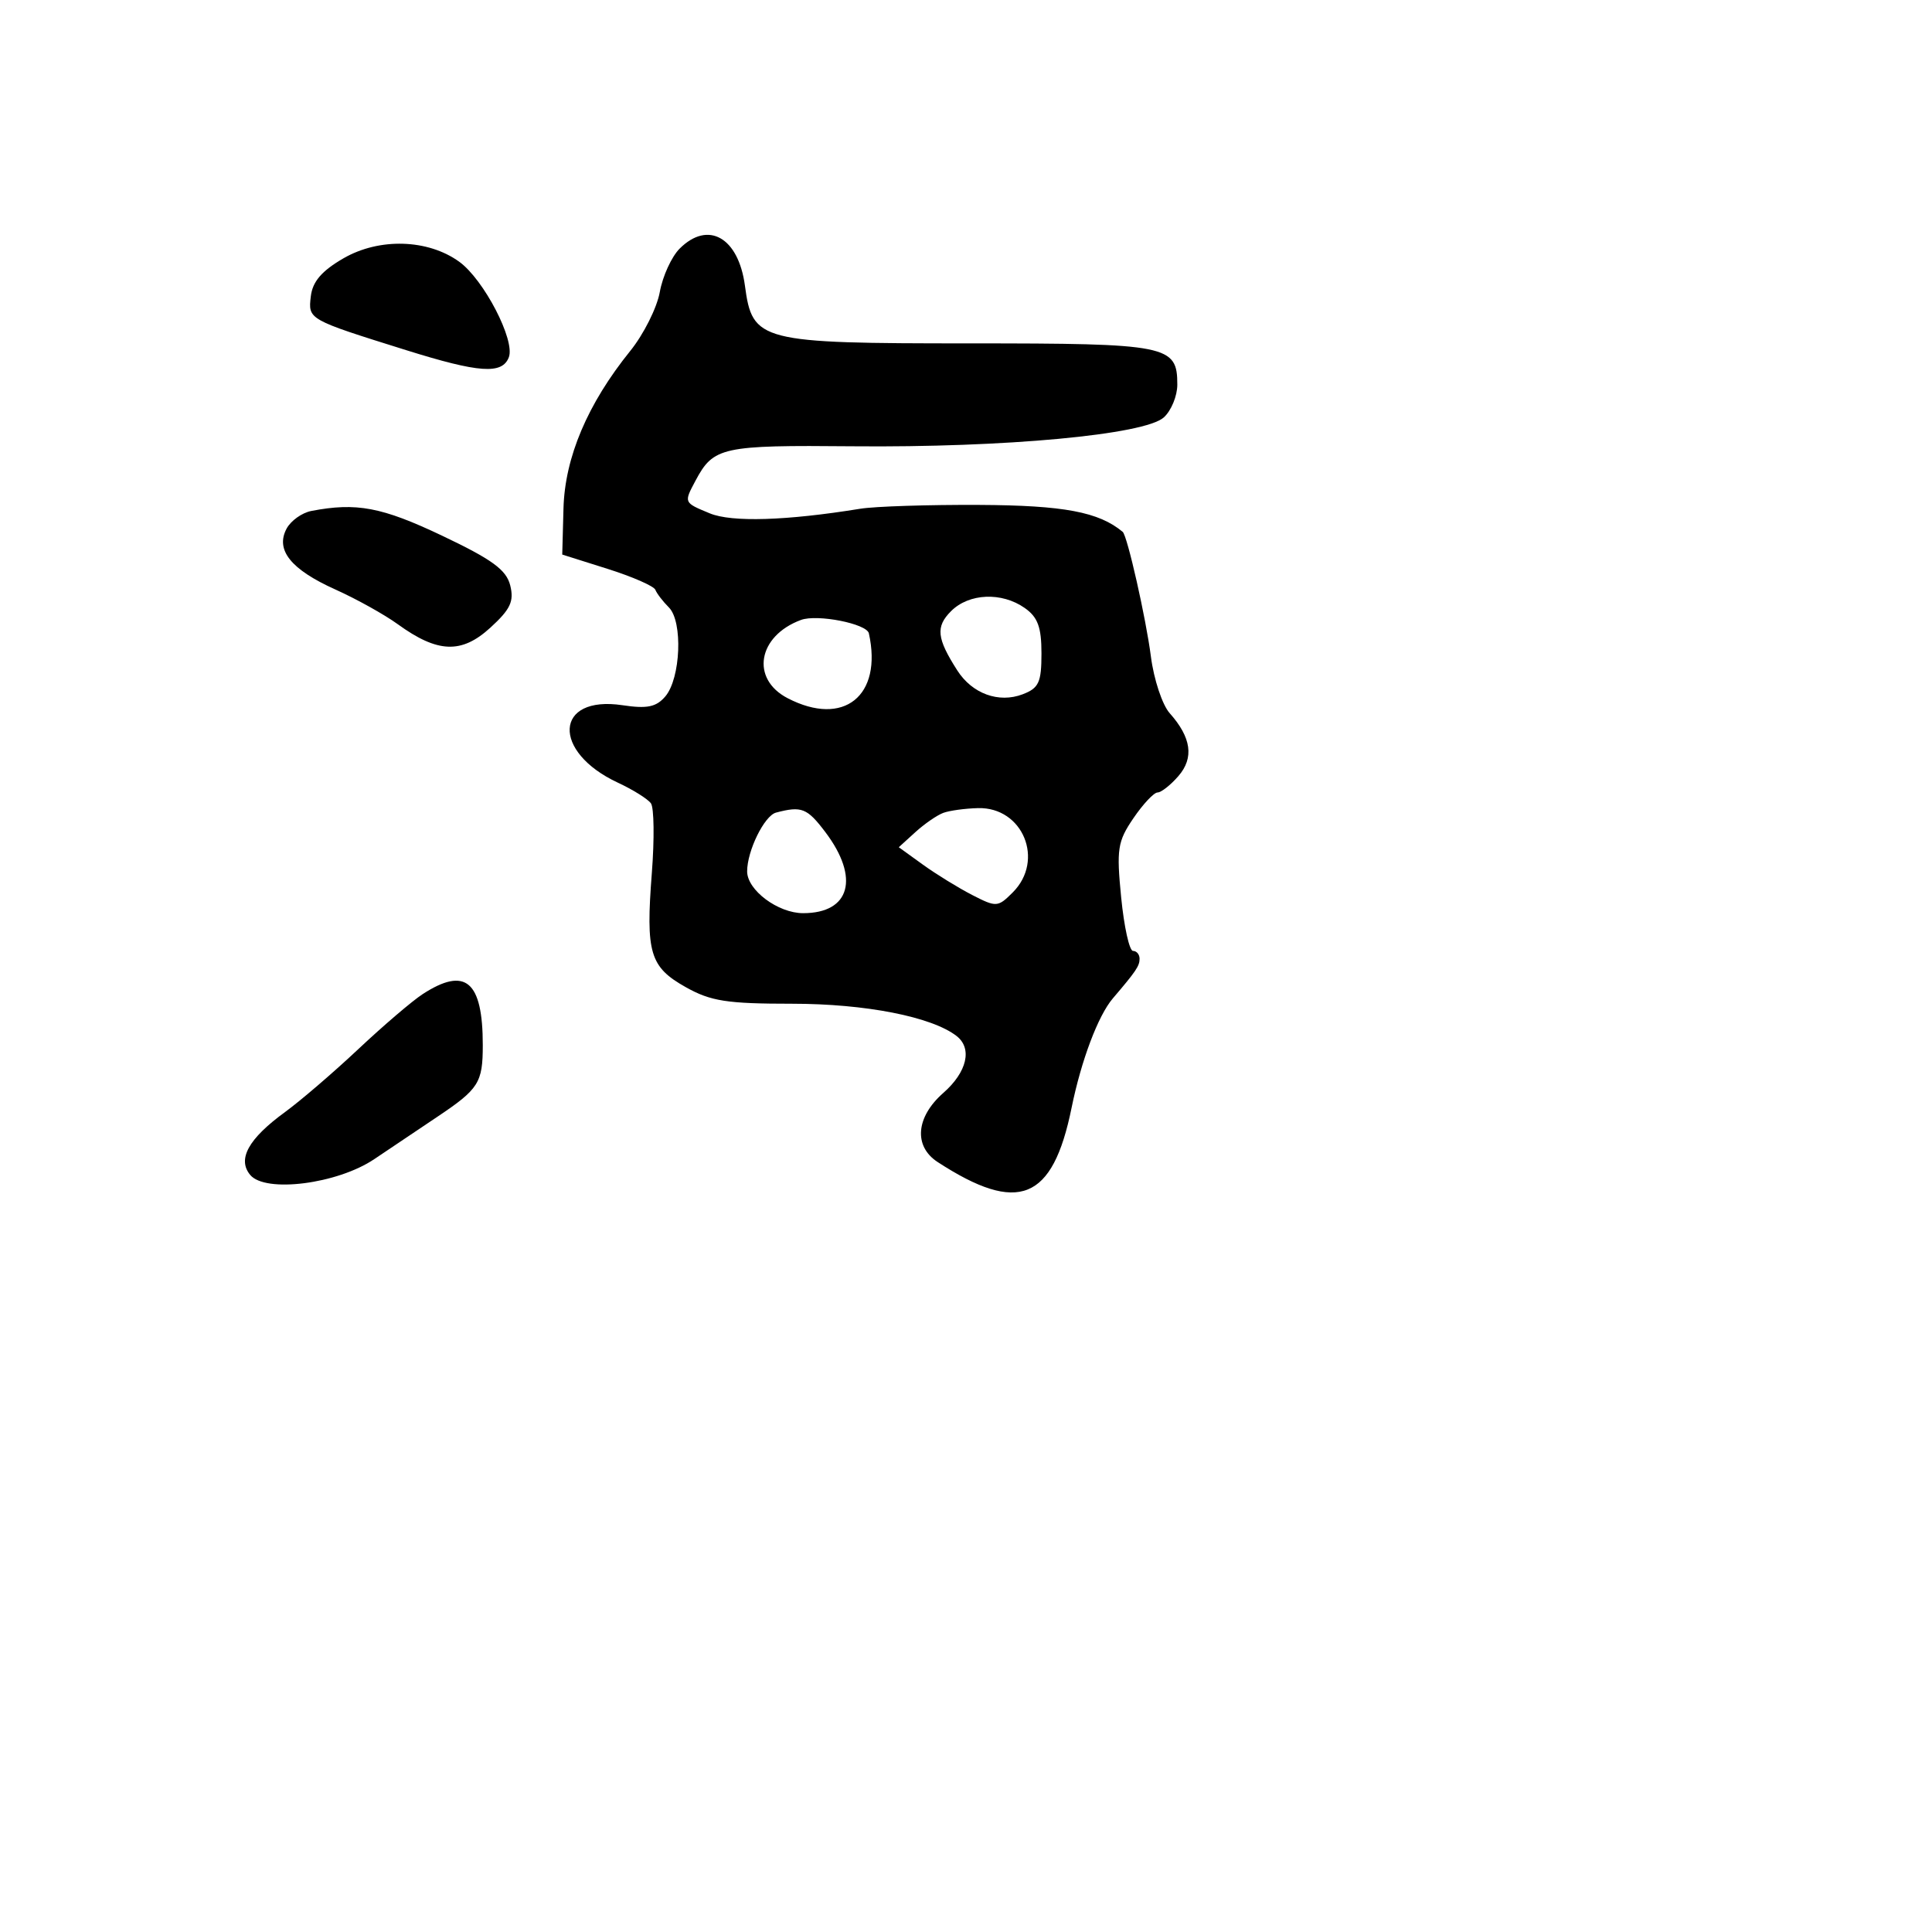 <svg xmlns="http://www.w3.org/2000/svg" width="256" height="256" viewBox="0 0 256 256" version="1.1">
	<path d="M 90.056 32.944 C 88.986 34.014, 87.803 36.601, 87.426 38.694 C 87.049 40.787, 85.287 44.300, 83.511 46.500 C 77.853 53.509, 74.846 60.605, 74.664 67.377 L 74.500 73.482 80.500 75.375 C 83.800 76.416, 86.653 77.666, 86.839 78.152 C 87.026 78.638, 87.832 79.690, 88.632 80.489 C 90.503 82.360, 90.198 89.892, 88.154 92.283 C 86.953 93.689, 85.748 93.935, 82.476 93.444 C 73.470 92.094, 73.041 99.603, 81.888 103.716 C 83.874 104.640, 85.839 105.869, 86.253 106.448 C 86.667 107.027, 86.721 111.173, 86.373 115.662 C 85.550 126.268, 86.100 128.126, 90.855 130.798 C 94.179 132.666, 96.314 133, 104.948 133 C 114.673 133, 123.461 134.723, 126.750 137.275 C 128.870 138.920, 128.141 142.056, 125 144.813 C 121.348 148.017, 121.031 151.890, 124.250 153.981 C 134.945 160.930, 139.485 159.093, 141.987 146.803 C 143.270 140.504, 145.505 134.576, 147.462 132.285 C 150.532 128.690, 151 127.997, 151 127.042 C 151 126.469, 150.608 126, 150.129 126 C 149.650 126, 148.944 122.811, 148.560 118.913 C 147.929 112.505, 148.084 111.499, 150.181 108.420 C 151.456 106.546, 152.897 105.011, 153.383 105.007 C 153.868 105.003, 155.112 104.024, 156.146 102.831 C 158.237 100.421, 157.863 97.727, 154.990 94.500 C 154.010 93.400, 152.890 90.025, 152.501 87 C 151.846 81.911, 149.376 70.985, 148.765 70.476 C 145.602 67.835, 140.952 66.961, 129.767 66.904 C 123.020 66.870, 115.925 67.098, 114 67.410 C 104.196 69.001, 96.952 69.223, 94.048 68.020 C 90.579 66.583, 90.597 66.625, 92.163 63.684 C 94.543 59.216, 95.658 58.973, 113 59.135 C 133.158 59.324, 151.676 57.604, 154.214 55.306 C 155.196 54.417, 156 52.465, 156 50.967 C 156 45.739, 154.800 45.500, 128.556 45.500 C 100.612 45.500, 99.702 45.267, 98.707 37.854 C 97.849 31.452, 93.829 29.171, 90.056 32.944 M 45.500 34.234 C 42.626 35.898, 41.411 37.315, 41.184 39.267 C 40.827 42.343, 40.781 42.317, 53.819 46.397 C 63.495 49.425, 66.542 49.636, 67.423 47.341 C 68.286 45.092, 64.116 37.051, 60.864 34.692 C 56.706 31.675, 50.251 31.483, 45.500 34.234 M 41.248 67.706 C 40.009 67.945, 38.536 68.998, 37.975 70.047 C 36.463 72.873, 38.532 75.455, 44.439 78.112 C 47.223 79.364, 50.942 81.433, 52.704 82.710 C 57.991 86.541, 61.152 86.661, 64.967 83.177 C 67.640 80.736, 68.136 79.679, 67.606 77.564 C 67.088 75.501, 65.208 74.130, 58.576 70.979 C 50.597 67.189, 47.234 66.553, 41.248 67.706 M 126.023 80.977 C 123.957 83.043, 124.118 84.576, 126.850 88.841 C 128.822 91.920, 132.335 93.203, 135.500 92 C 137.652 91.182, 138 90.427, 138 86.581 C 138 83.098, 137.510 81.770, 135.777 80.557 C 132.725 78.419, 128.395 78.605, 126.023 80.977 M 106.136 82.145 C 100.399 84.268, 99.429 89.953, 104.368 92.516 C 111.786 96.365, 116.969 92.224, 115.129 83.918 C 114.846 82.642, 108.288 81.349, 106.136 82.145 M 102.827 107.674 C 101.285 108.082, 99 112.731, 99 115.461 C 99 117.946, 103.089 121, 106.417 121 C 112.668 121, 113.949 116.319, 109.357 110.250 C 106.949 107.067, 106.217 106.778, 102.827 107.674 M 125 107.706 C 124.175 108.008, 122.508 109.156, 121.296 110.258 L 119.093 112.262 122.296 114.574 C 124.058 115.845, 126.996 117.653, 128.823 118.592 C 132.026 120.236, 132.221 120.223, 134.198 118.246 C 138.452 113.992, 135.540 106.927, 129.595 107.079 C 127.893 107.122, 125.825 107.405, 125 107.706 M 56 131.730 C 54.625 132.624, 50.800 135.893, 47.500 138.994 C 44.200 142.095, 39.819 145.858, 37.763 147.357 C 32.920 150.888, 31.420 153.596, 33.152 155.683 C 35.161 158.104, 44.698 156.890, 49.598 153.588 C 51.744 152.142, 55.496 149.623, 57.935 147.990 C 63.443 144.302, 63.969 143.475, 63.971 138.500 C 63.975 129.986, 61.680 128.037, 56 131.730" stroke="none" fill="black" fill-rule="evenodd"/>
</svg>